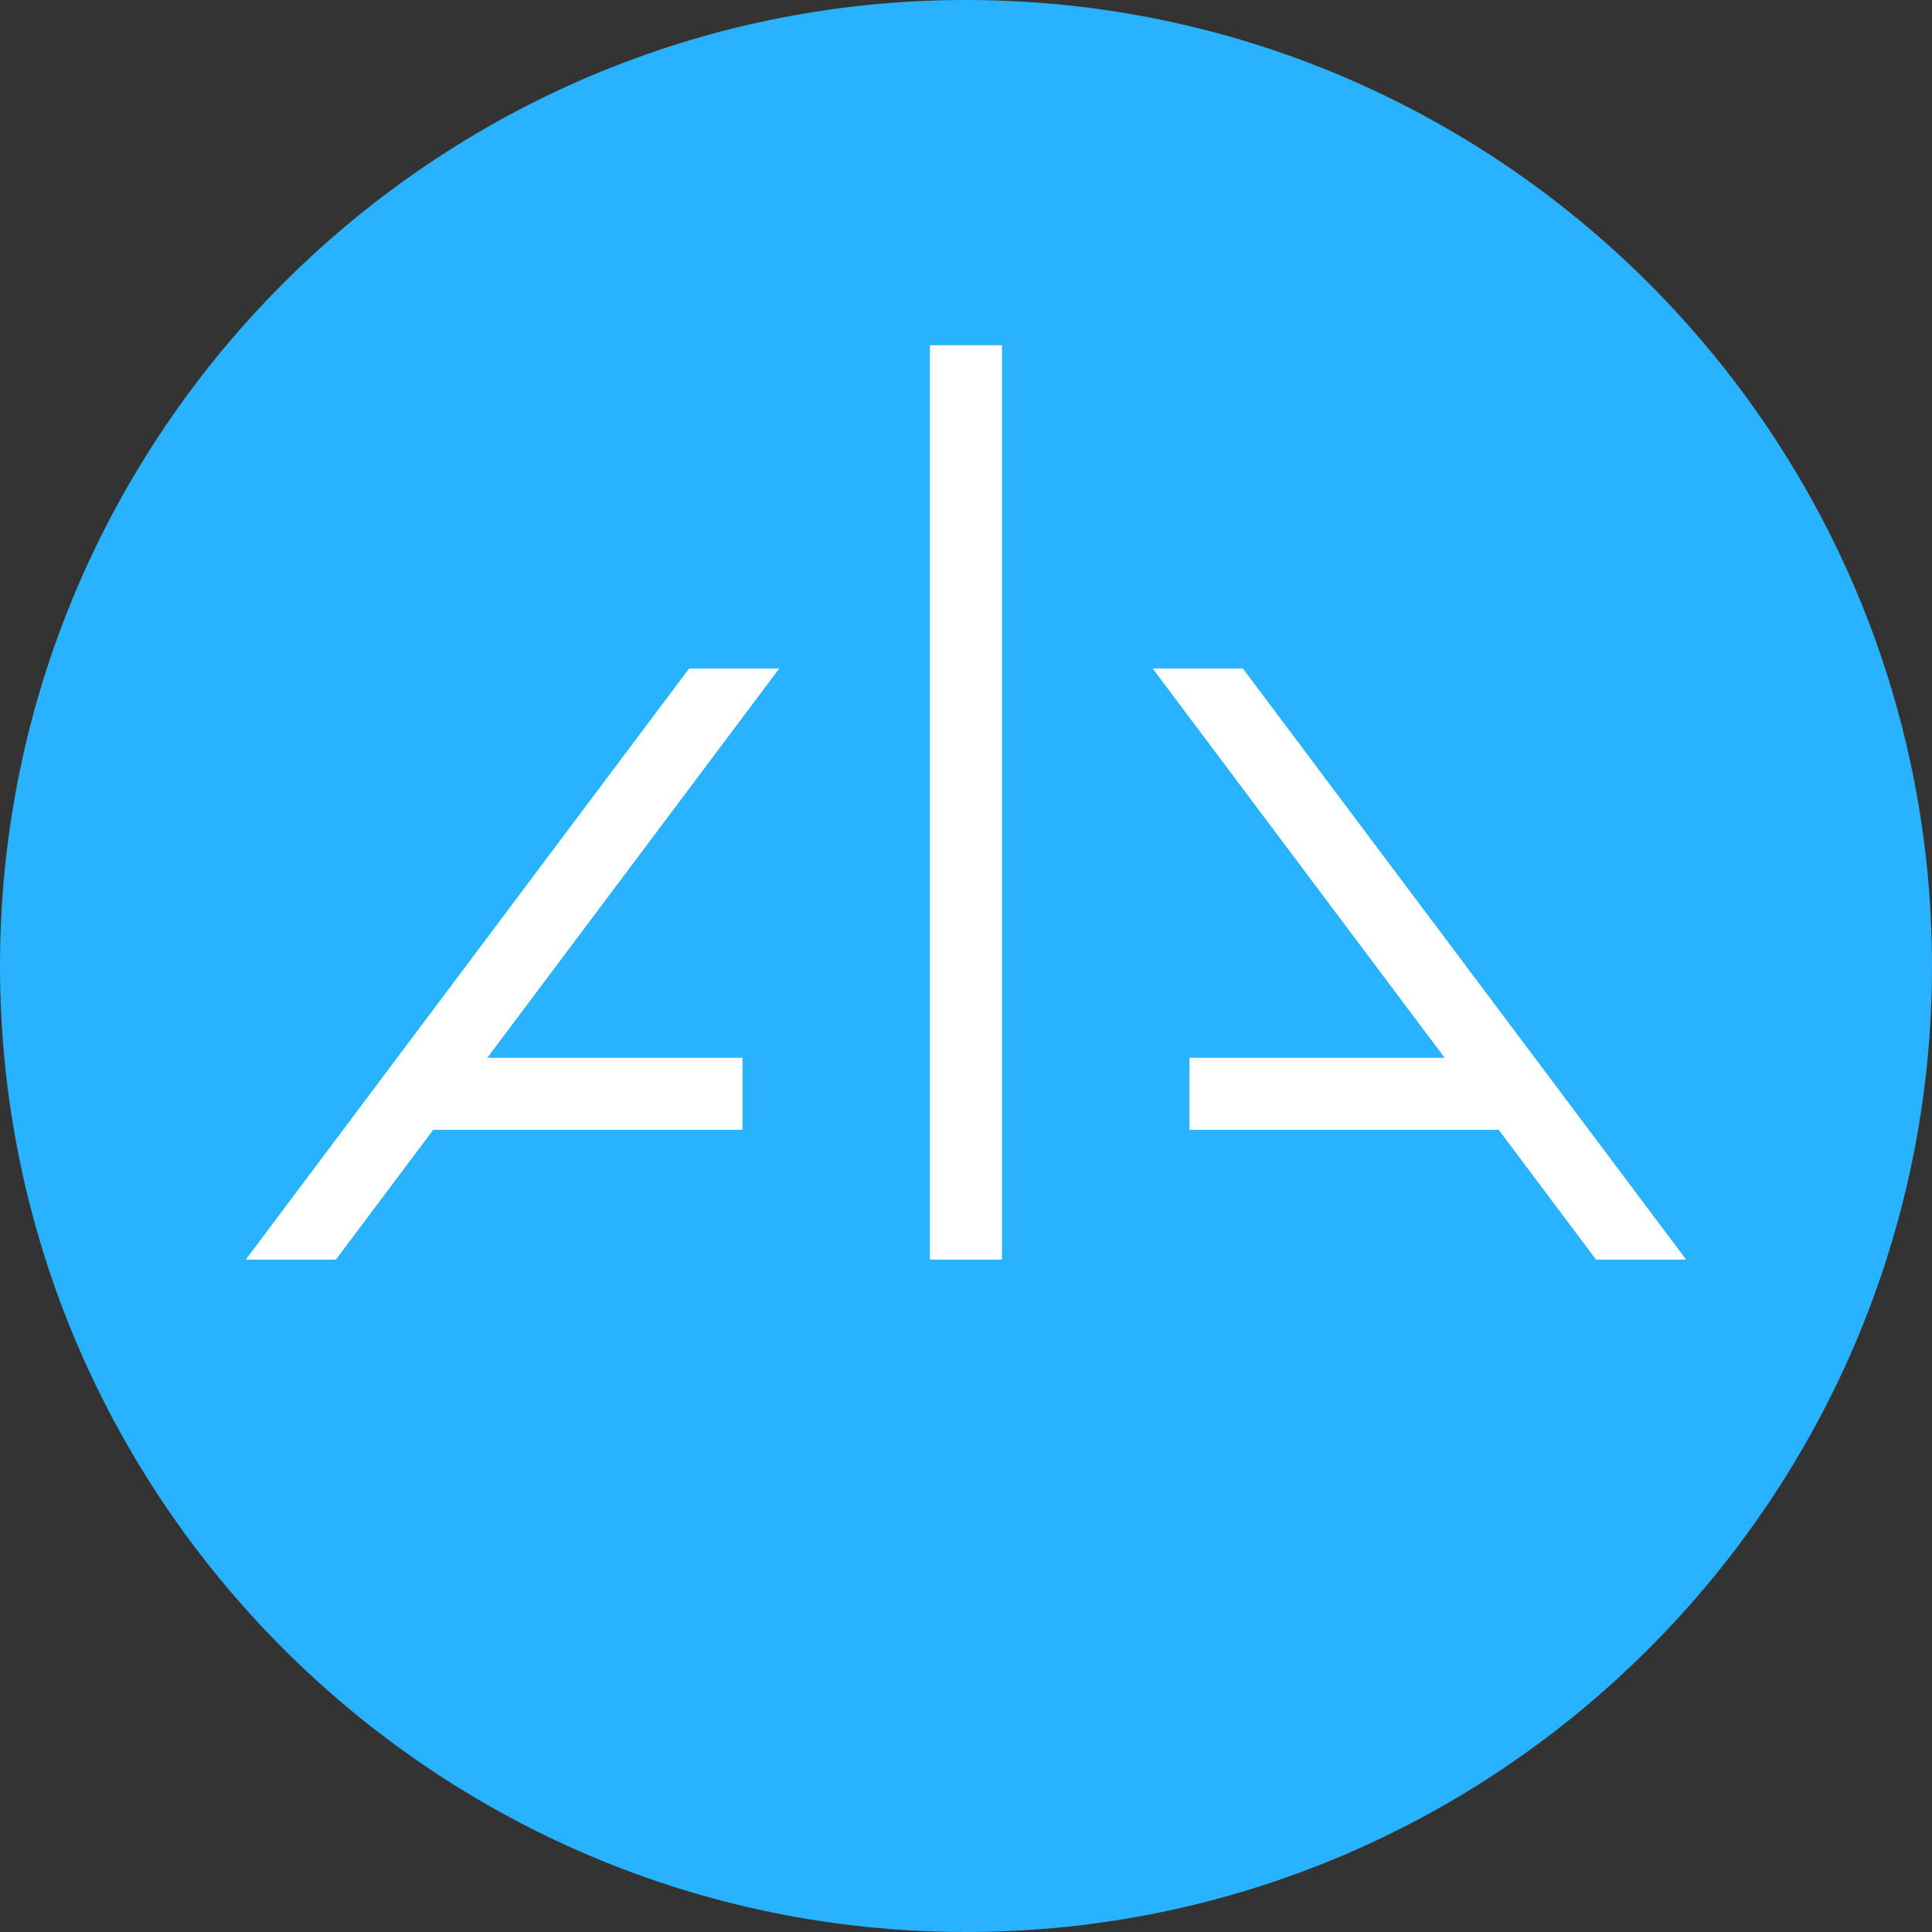 <svg fill="none" height="32" viewBox="0 0 32 32" width="32" xmlns="http://www.w3.org/2000/svg"><rect x="0" y="0" width="32" height="32" fill="#333333" stroke="none"/><g clip-rule="evenodd" fill-rule="evenodd"><path d="m16 0c-8.822 0-16 7.178-16 16 0 8.822 7.178 16 16 16 8.822 0 16-7.178 16-16 0-8.822-7.178-16-16-16z" fill="#29b2ff"/><g fill="#fff"><path d="m11.414 11.072-7.343 9.791h1.492l1.612-2.149h5.123v-1.194h-4.227l4.836-6.448z"/><path d="m27.928 20.863-7.343-9.791h-1.493l4.836 6.448h-4.227v1.194h5.123l1.612 2.149z"/><path d="m15.402 20.863h1.194v-15.145h-1.194z"/></g></g></svg>